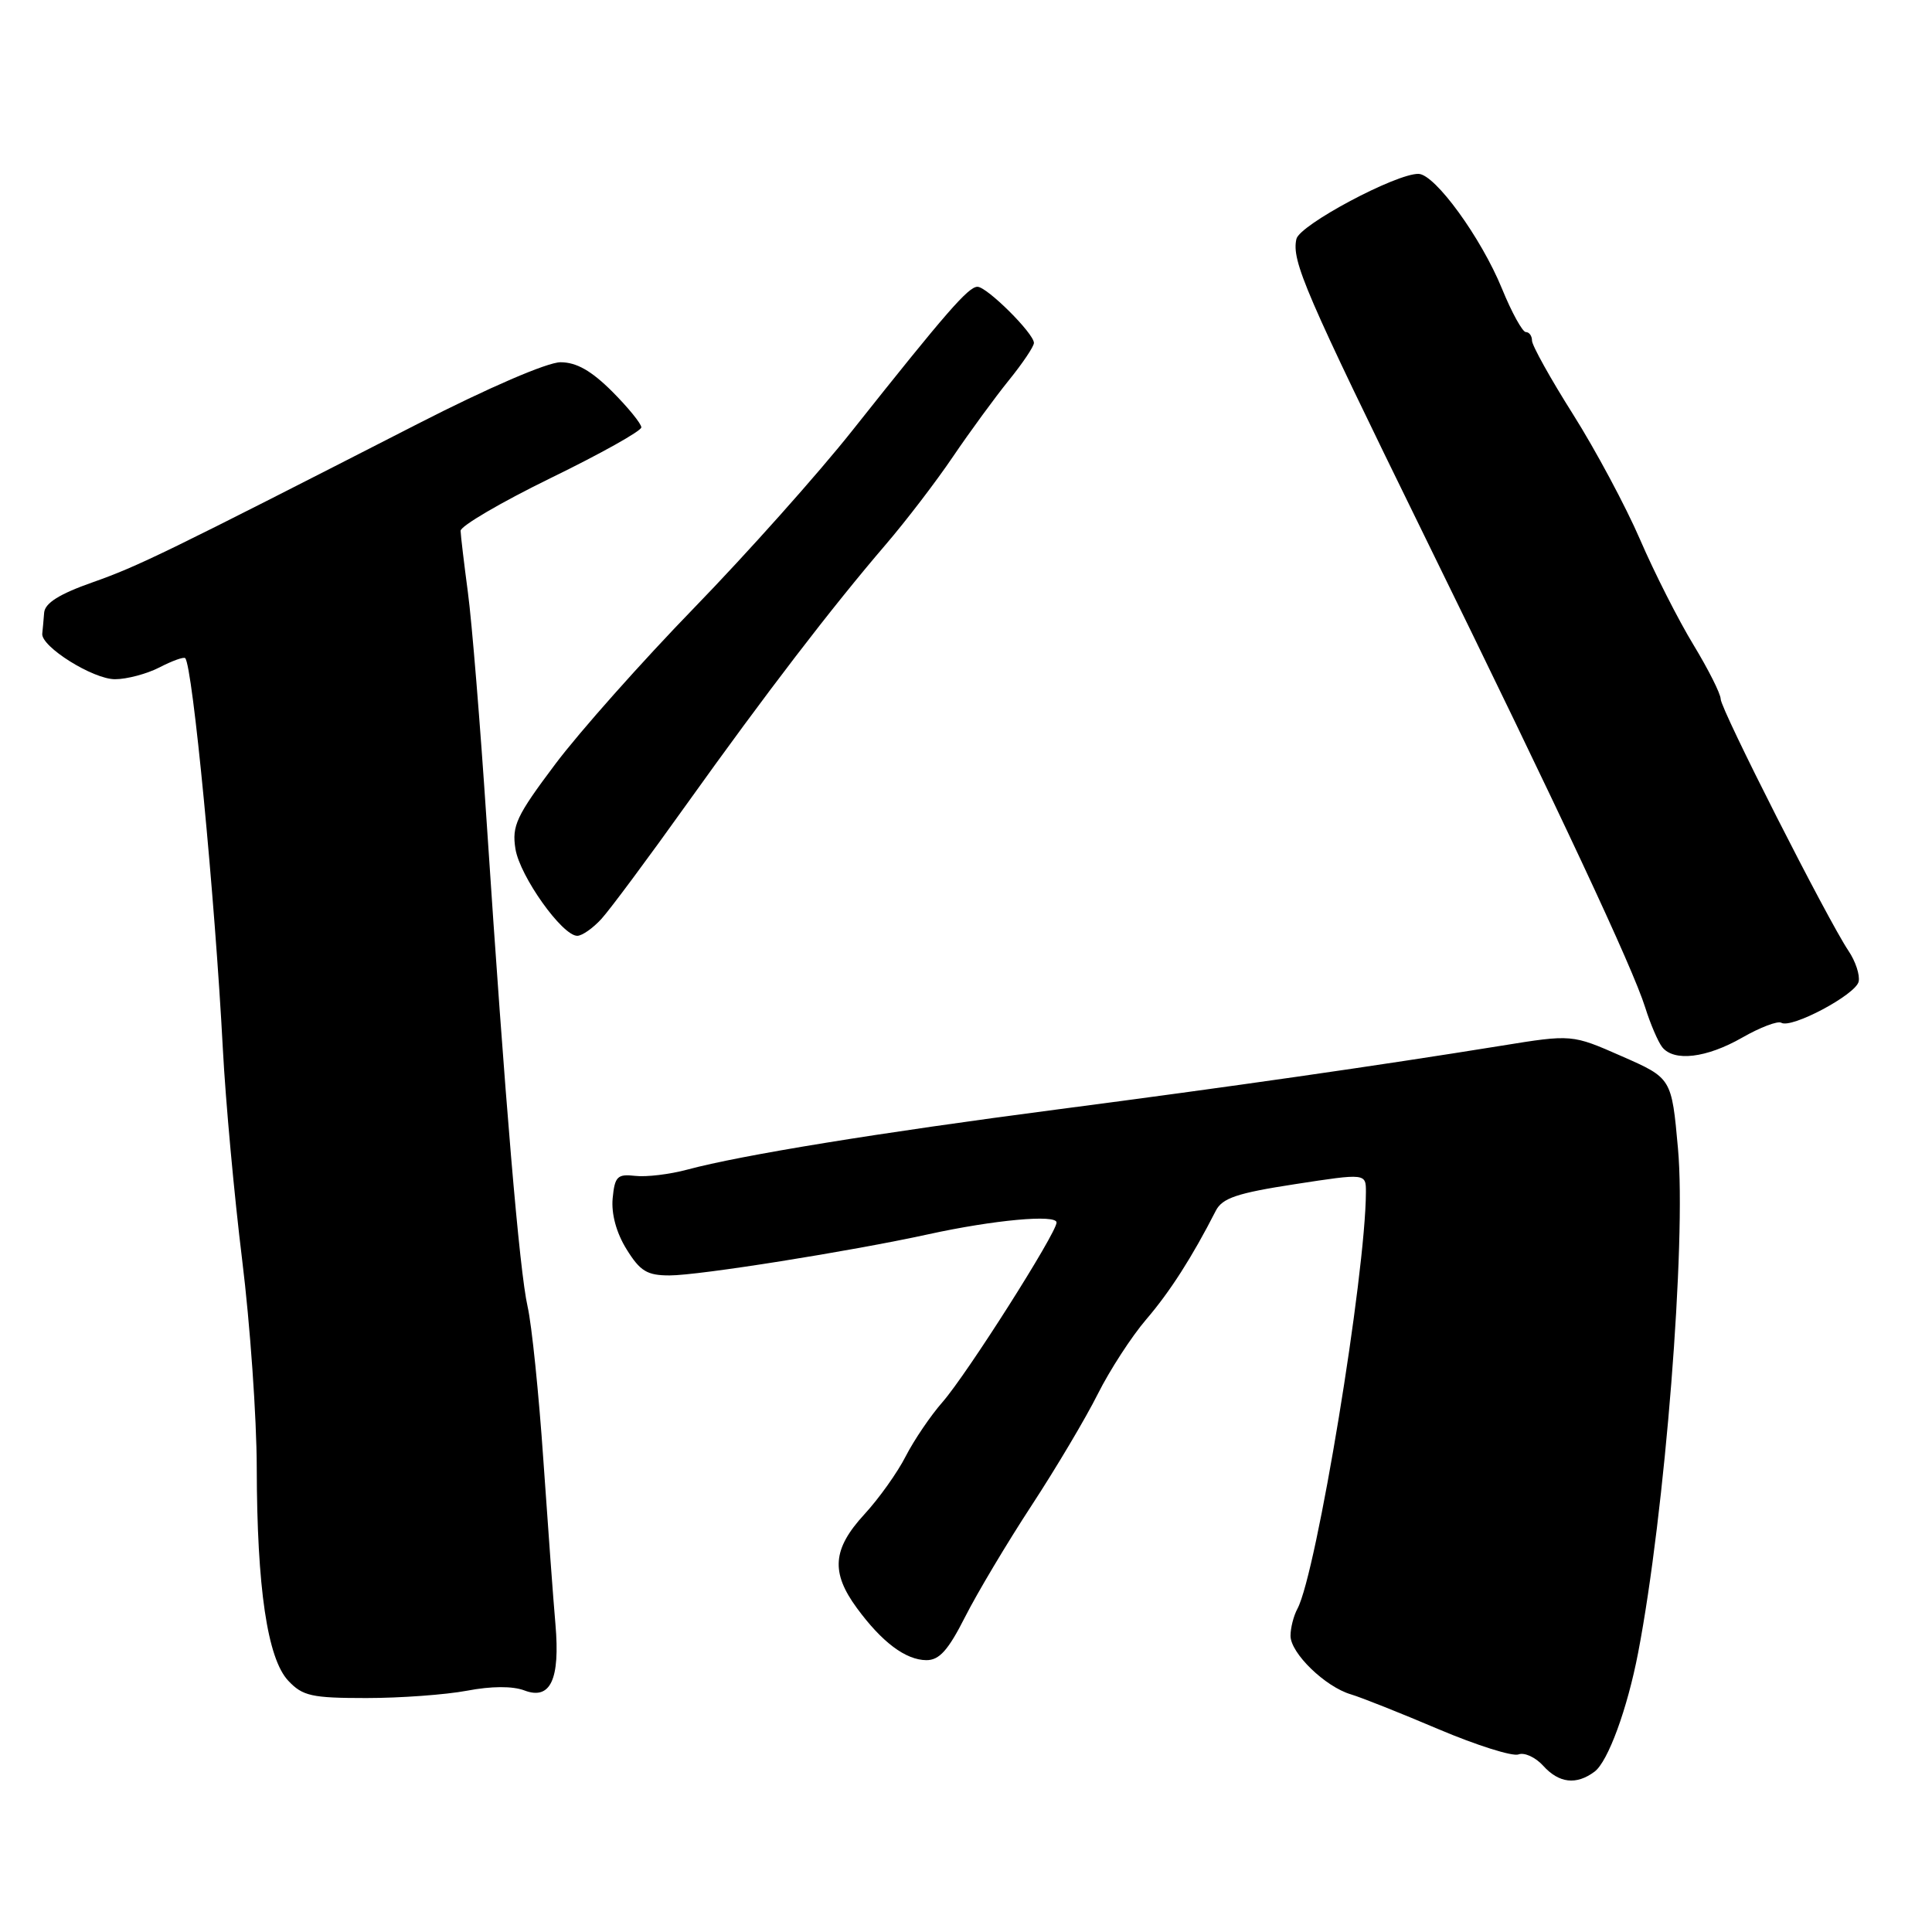 <?xml version="1.0" encoding="UTF-8" standalone="no"?>
<!DOCTYPE svg PUBLIC "-//W3C//DTD SVG 1.1//EN" "http://www.w3.org/Graphics/SVG/1.1/DTD/svg11.dtd" >
<svg xmlns="http://www.w3.org/2000/svg" xmlns:xlink="http://www.w3.org/1999/xlink" version="1.1" viewBox="0 0 256 256">
 <g >
 <path fill="currentColor"
d=" M 211.29 234.75 C 213.07 233.42 215.63 226.44 217.06 219.00 C 220.62 200.49 223.46 164.53 222.34 152.18 C 221.50 142.86 221.50 142.86 214.90 139.96 C 208.29 137.05 208.29 137.05 198.90 138.57 C 182.42 141.23 163.13 144.00 140.00 147.02 C 116.41 150.10 98.20 153.06 91.07 154.98 C 88.74 155.61 85.63 155.98 84.17 155.81 C 81.81 155.54 81.46 155.88 81.18 158.78 C 80.99 160.84 81.66 163.34 83.02 165.53 C 84.82 168.44 85.74 169.00 88.72 169.00 C 92.62 169.00 112.73 165.80 123.00 163.55 C 131.67 161.65 140.00 160.88 140.00 161.99 C 140.00 163.38 128.10 182.12 124.89 185.78 C 123.31 187.58 121.12 190.81 120.02 192.95 C 118.93 195.10 116.46 198.57 114.52 200.67 C 110.31 205.26 110.07 208.34 113.53 213.06 C 116.86 217.60 119.99 219.95 122.74 219.98 C 124.46 219.99 125.63 218.69 127.88 214.25 C 129.48 211.09 133.44 204.45 136.68 199.50 C 139.92 194.55 143.87 187.90 145.46 184.72 C 147.05 181.55 149.94 177.09 151.88 174.83 C 155.04 171.14 157.96 166.58 161.10 160.43 C 161.96 158.75 163.91 158.09 171.58 156.91 C 181.00 155.46 181.00 155.46 180.99 157.98 C 180.95 168.92 174.45 208.42 171.92 213.16 C 171.41 214.10 171.00 215.71 171.00 216.75 C 171.00 219.05 175.60 223.51 179.00 224.51 C 180.38 224.92 185.61 227.00 190.64 229.14 C 195.67 231.27 200.43 232.77 201.21 232.47 C 201.99 232.17 203.46 232.85 204.47 233.96 C 206.57 236.29 208.87 236.56 211.29 234.75 Z  M 61.87 224.03 C 65.11 223.41 67.92 223.40 69.48 223.99 C 72.94 225.31 74.23 222.55 73.60 215.23 C 73.32 212.08 72.61 202.30 72.00 193.50 C 71.40 184.70 70.46 175.53 69.91 173.13 C 68.83 168.39 66.93 145.95 64.49 109.00 C 63.64 96.07 62.52 82.35 62.00 78.50 C 61.49 74.65 61.05 70.98 61.03 70.34 C 61.01 69.71 66.39 66.56 72.98 63.34 C 79.57 60.13 84.97 57.11 84.98 56.63 C 84.99 56.16 83.25 54.02 81.12 51.88 C 78.35 49.12 76.38 48.00 74.27 48.00 C 72.53 48.00 64.74 51.36 55.40 56.14 C 21.86 73.30 18.36 75.01 12.27 77.16 C 7.86 78.71 5.96 79.91 5.85 81.18 C 5.77 82.18 5.66 83.43 5.60 83.96 C 5.42 85.68 12.32 90.00 15.24 90.00 C 16.81 90.00 19.47 89.29 21.14 88.43 C 22.82 87.56 24.35 87.01 24.54 87.21 C 25.52 88.19 28.47 118.80 29.53 139.00 C 29.89 145.88 31.04 158.46 32.09 166.97 C 33.14 175.48 34.01 187.86 34.02 194.47 C 34.05 210.40 35.43 219.77 38.20 222.71 C 40.10 224.73 41.30 225.00 48.54 225.00 C 53.04 225.00 59.04 224.56 61.87 224.03 Z  M 230.85 137.49 C 233.24 136.12 235.57 135.24 236.03 135.52 C 237.36 136.34 245.89 131.80 246.28 130.07 C 246.47 129.21 245.87 127.38 244.94 126.00 C 242.18 121.90 228.00 93.97 228.00 92.63 C 228.00 91.94 226.37 88.71 224.39 85.44 C 222.40 82.17 219.22 75.90 217.32 71.50 C 215.42 67.10 211.42 59.63 208.43 54.89 C 205.44 50.16 203.00 45.77 203.00 45.14 C 203.00 44.51 202.63 44.00 202.18 44.00 C 201.74 44.00 200.31 41.41 199.02 38.25 C 196.26 31.50 190.16 23.10 187.97 23.04 C 185.03 22.96 172.19 29.80 171.78 31.67 C 171.13 34.59 172.91 38.70 188.74 71.00 C 206.88 107.99 216.32 128.16 218.00 133.50 C 218.69 135.70 219.71 138.06 220.25 138.75 C 221.81 140.71 226.11 140.20 230.85 137.49 Z  M 79.70 121.75 C 80.83 120.51 85.93 113.65 91.03 106.50 C 101.45 91.92 110.15 80.57 117.36 72.16 C 120.03 69.05 124.05 63.80 126.28 60.50 C 128.52 57.20 131.85 52.65 133.67 50.40 C 135.50 48.14 137.00 45.91 137.00 45.44 C 137.00 44.18 130.78 38.00 129.52 38.00 C 128.32 38.00 125.43 41.31 112.96 57.02 C 108.39 62.79 98.96 73.35 92.02 80.50 C 85.08 87.65 76.77 96.99 73.57 101.26 C 68.41 108.13 67.81 109.42 68.30 112.49 C 68.89 116.12 74.50 124.00 76.49 124.00 C 77.13 124.00 78.57 122.99 79.70 121.75 Z "/>
</g>
</svg>